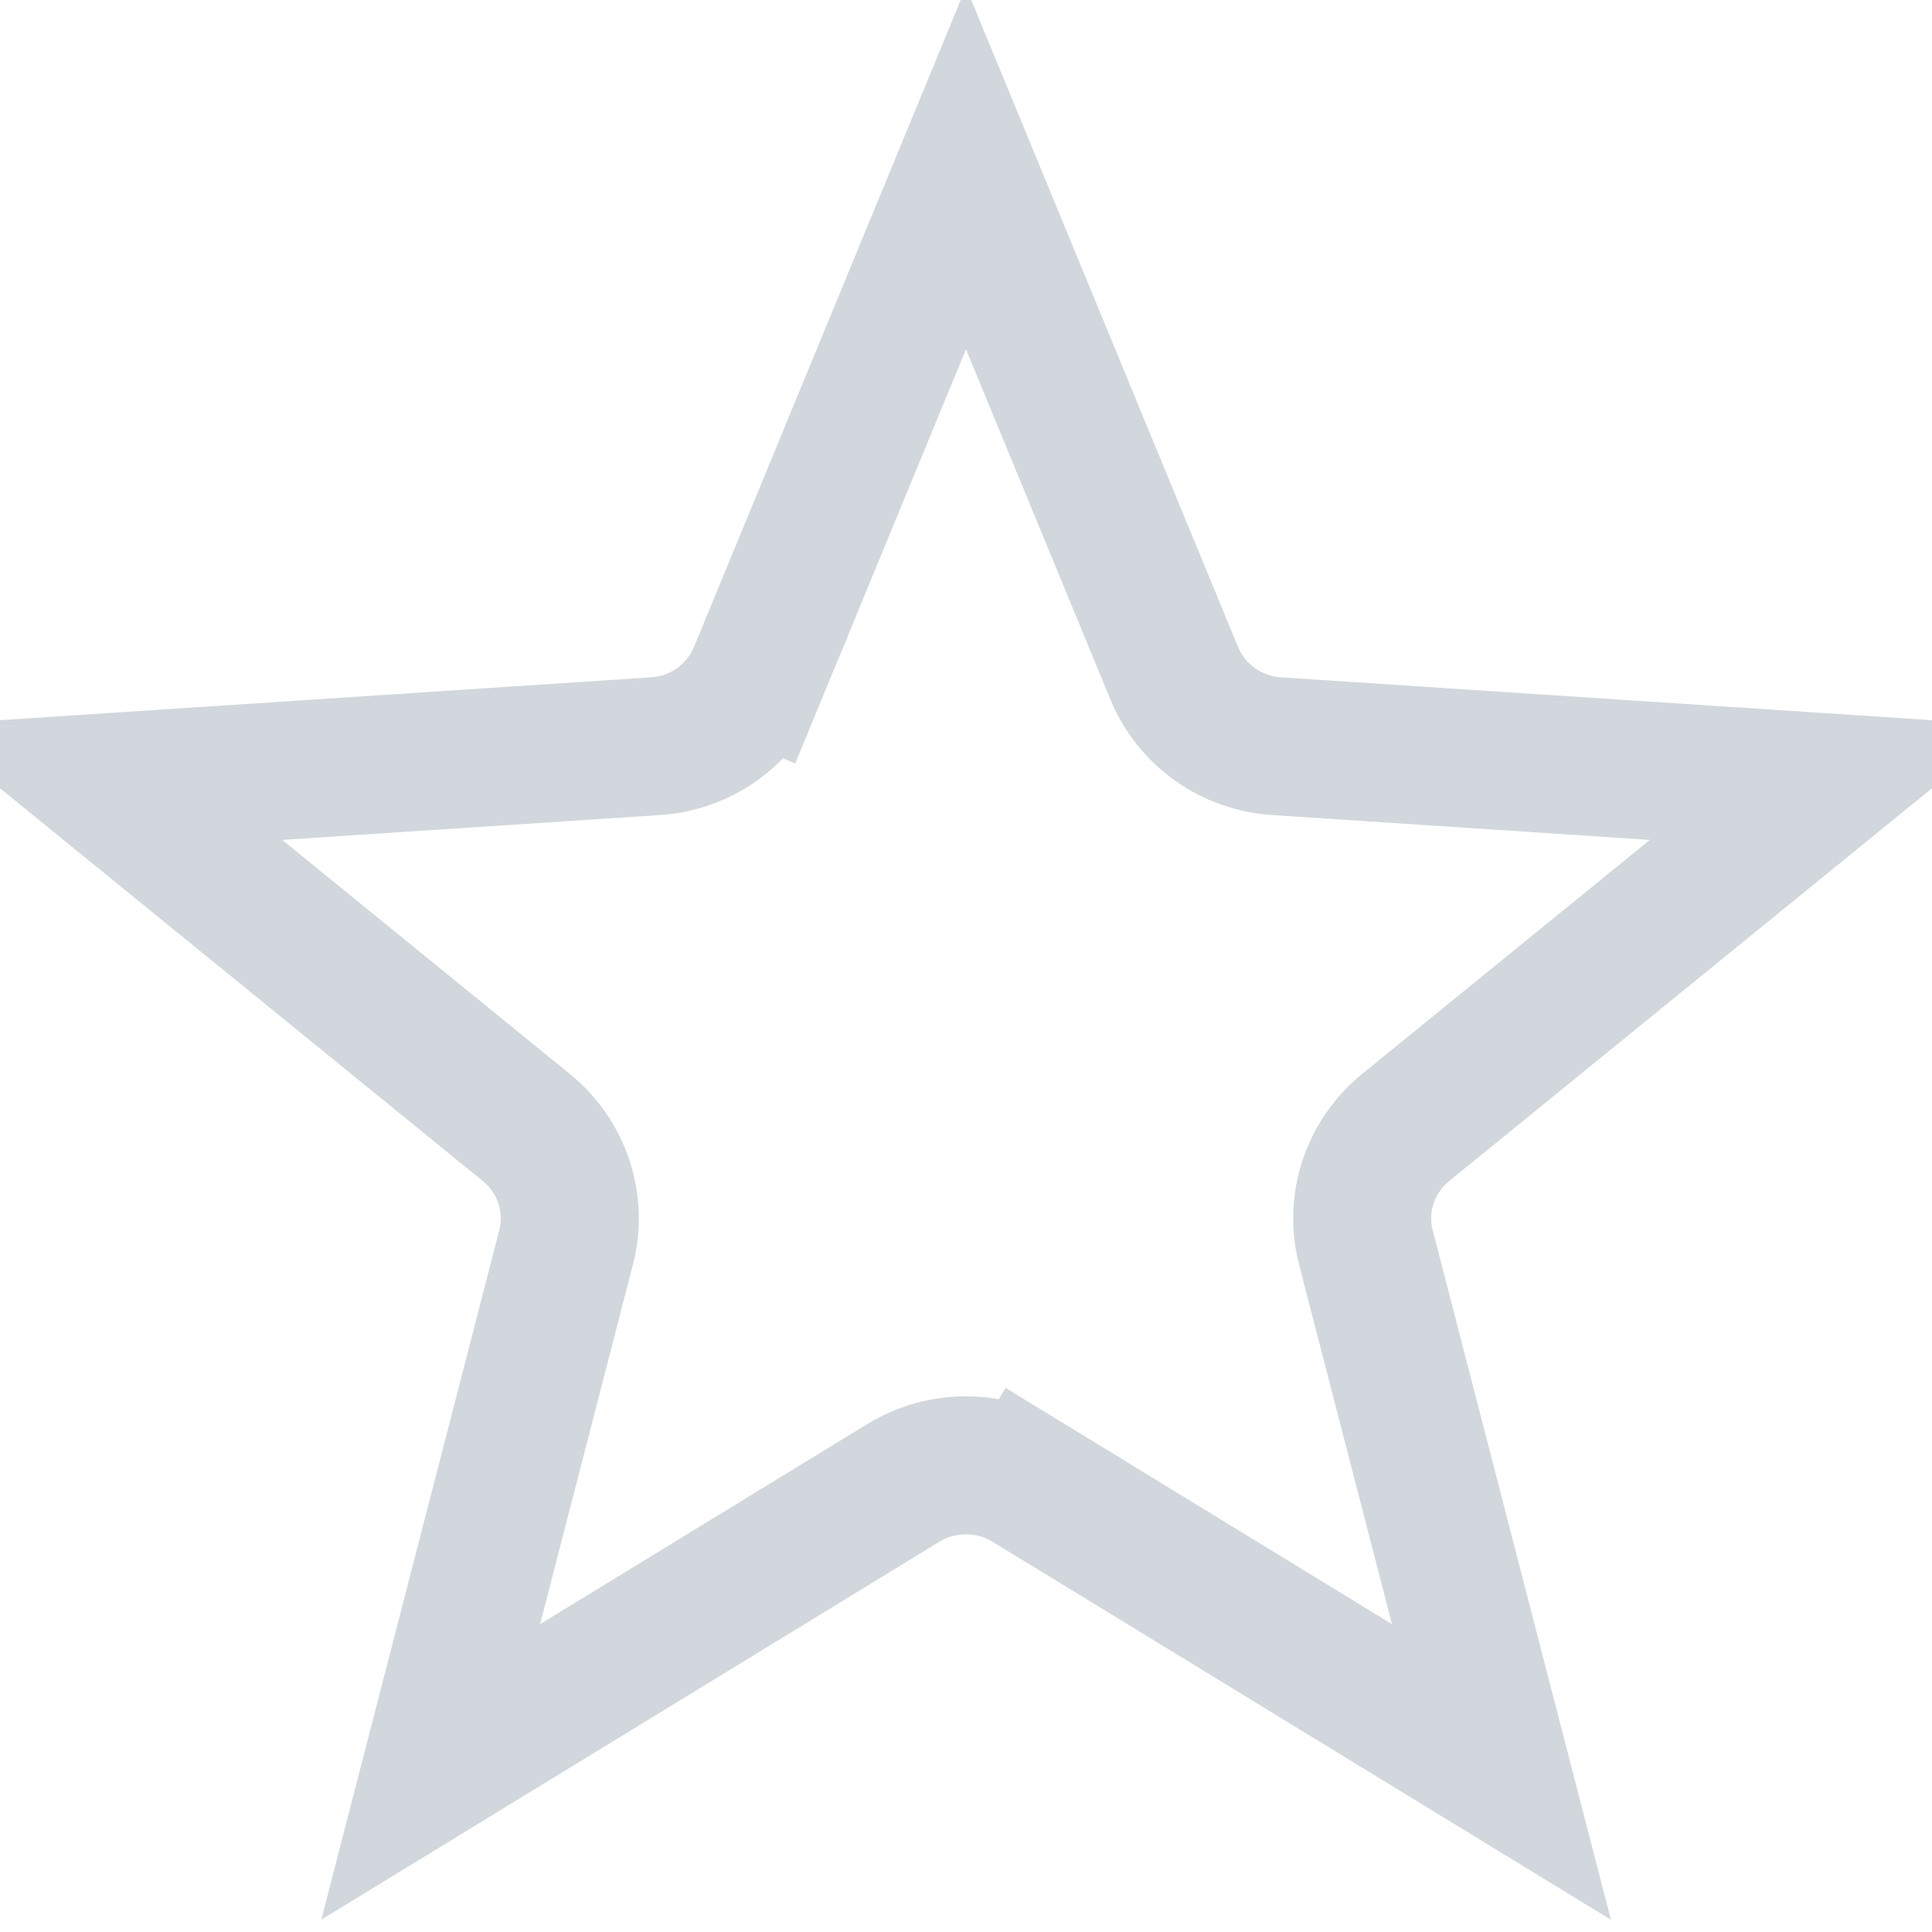 <svg
                width="13"
                height="13"
                viewBox="0 0 14 14"
                fill="none"
                xmlns="http://www.w3.org/2000/svg"
              >
                <path
                  d="M7 1.219L8.509 4.879C8.636 5.185 8.926 5.386 9.249 5.407L13.258 5.671L10.185 8.171C9.93 8.379 9.814 8.717 9.898 9.04L10.88 12.84L7.453 10.745L7.192 11.172L7.453 10.745C7.175 10.576 6.825 10.576 6.547 10.745L3.121 12.84L4.102 9.04C4.186 8.717 4.07 8.379 3.815 8.171L0.742 5.671L4.751 5.407C5.074 5.386 5.364 5.185 5.491 4.879L5.072 4.706L5.491 4.879L7 1.219Z"
                  stroke="#D1D7DC"
                />
              </svg>